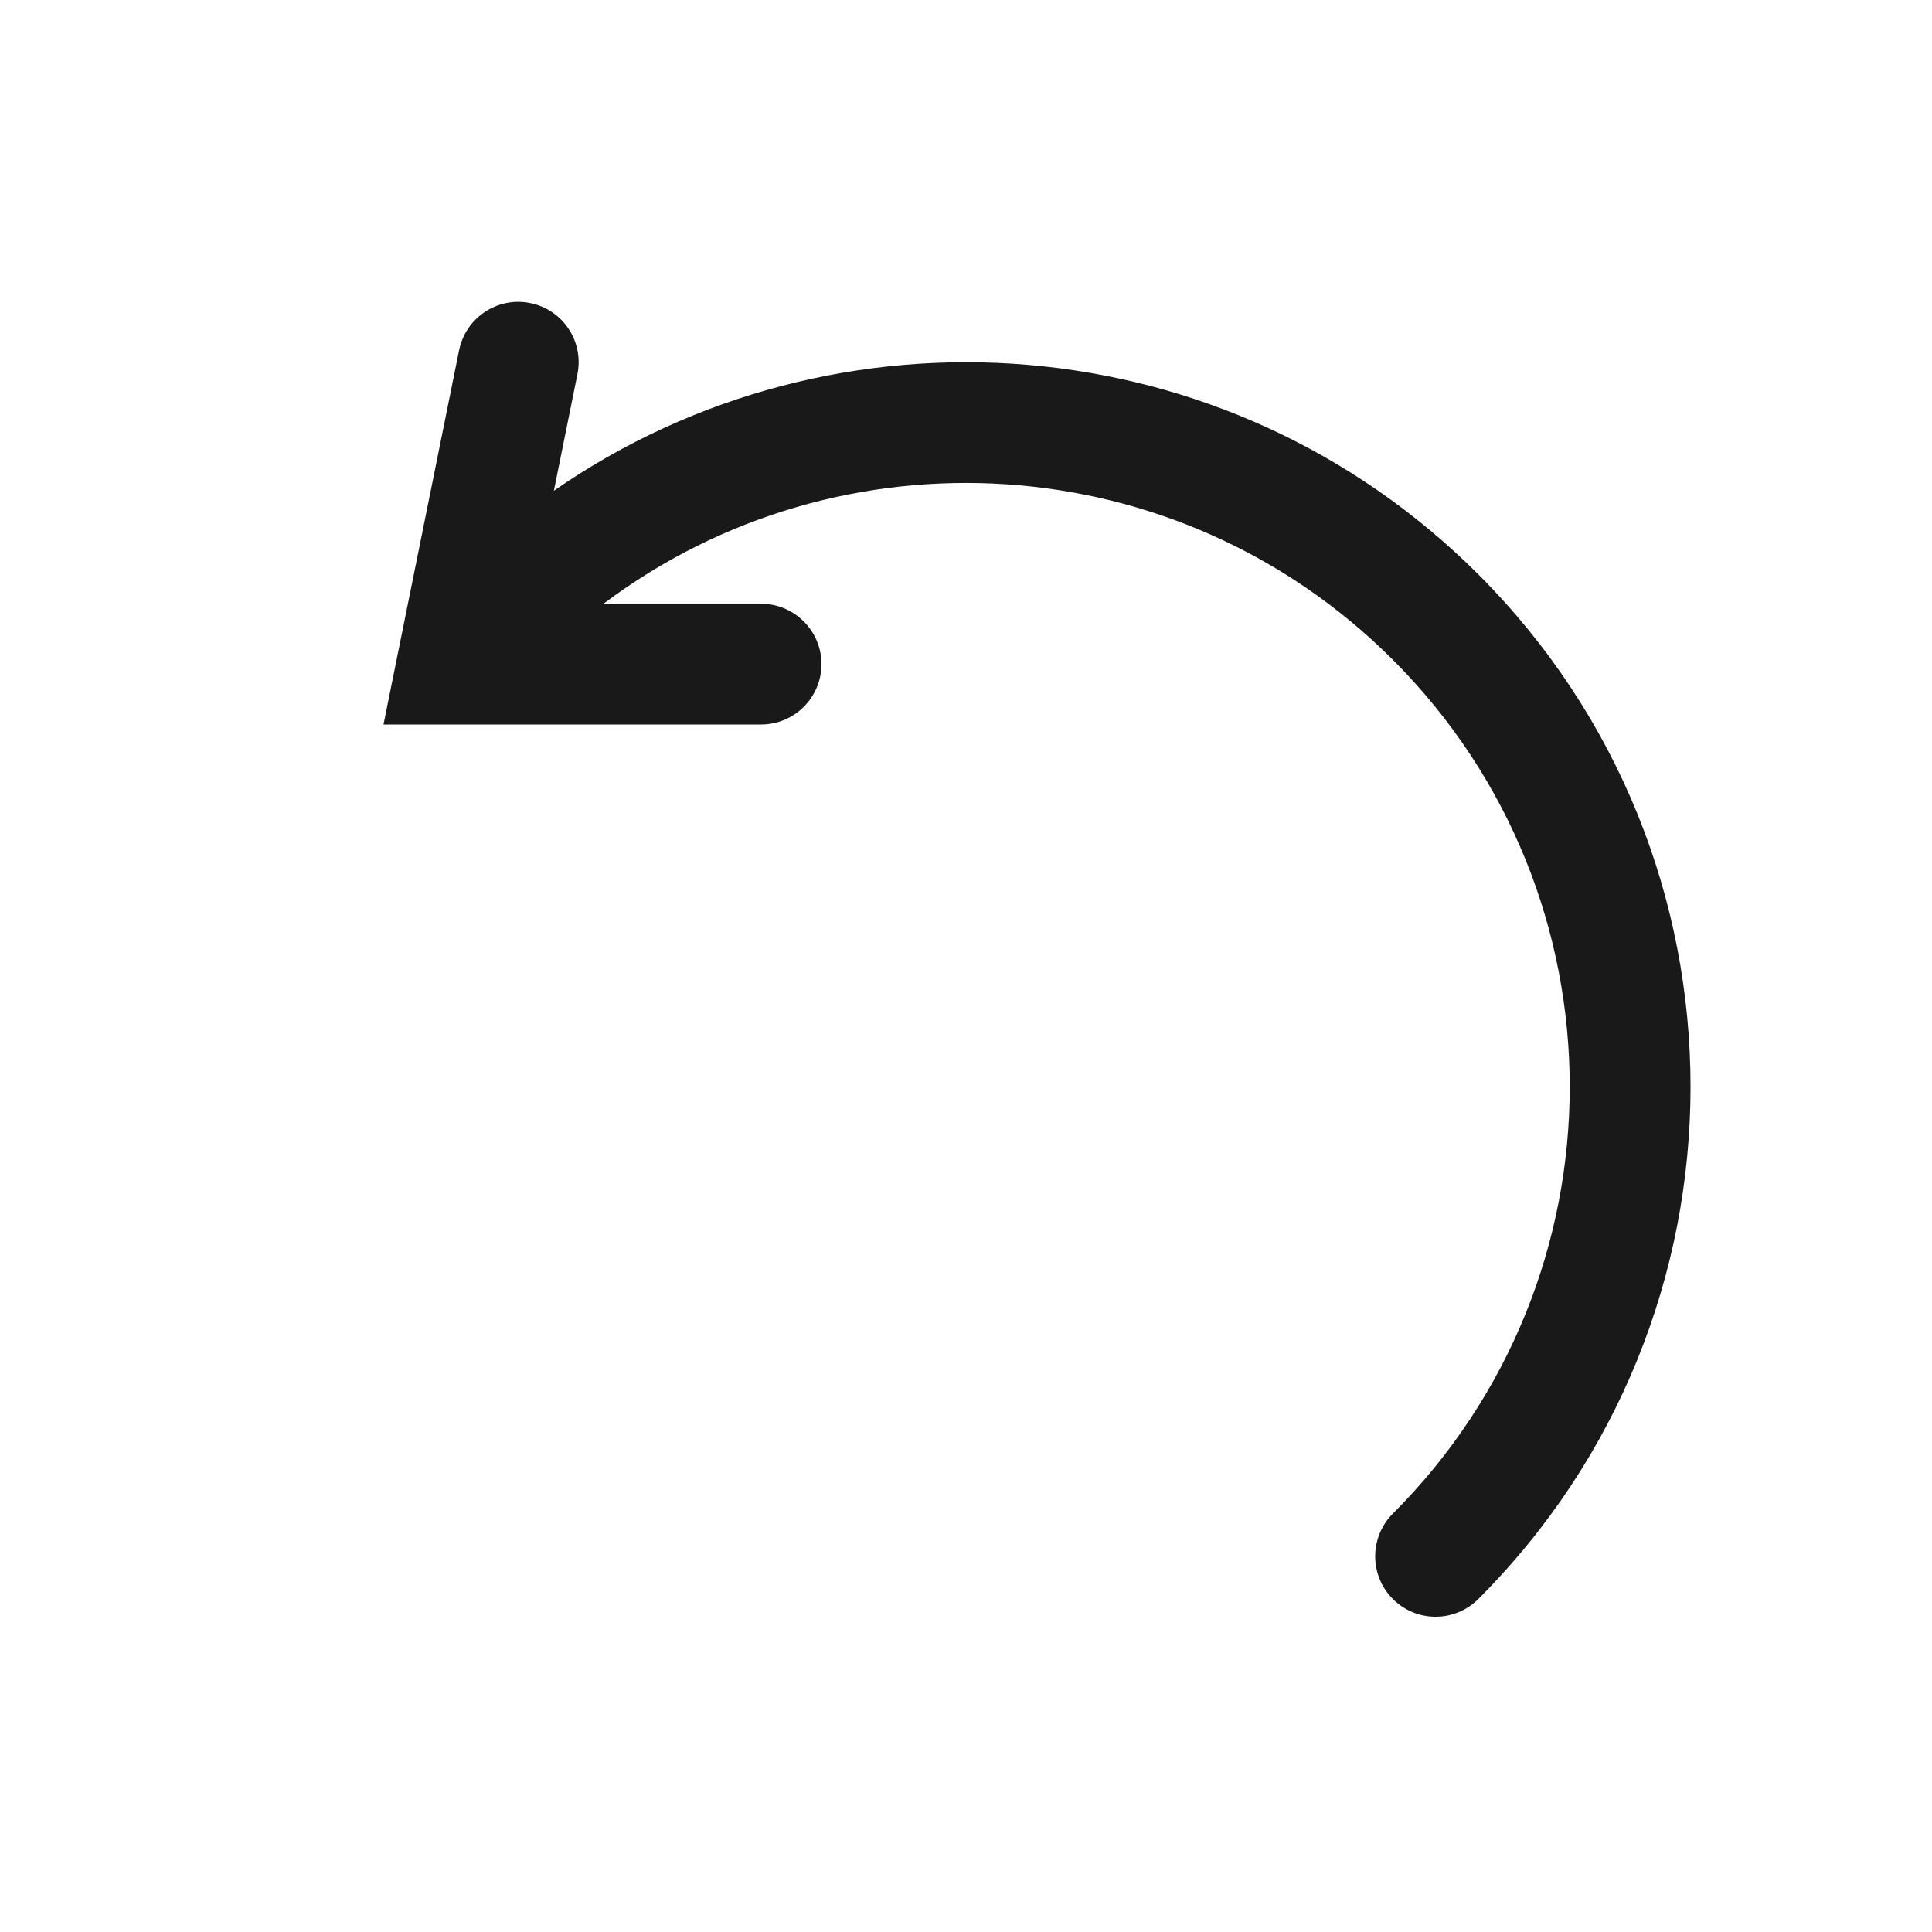 <svg width="16" height="16" viewBox="0 0 16 16" fill="none" xmlns="http://www.w3.org/2000/svg">
<path opacity="0.9" fill-rule="evenodd" clip-rule="evenodd" d="M4.998 5L6.303 5C6.579 5 6.803 5.224 6.803 5.5C6.803 5.776 6.579 6 6.303 6H3.176L3.802 2.901C3.857 2.63 4.12 2.455 4.391 2.51C4.662 2.564 4.837 2.828 4.782 3.099L4.587 4.064C6.926 2.443 10.159 2.674 12.243 4.757C14.586 7.1 14.586 10.899 12.243 13.242C12.047 13.438 11.731 13.438 11.535 13.242C11.34 13.047 11.34 12.731 11.535 12.535C13.488 10.583 13.488 7.417 11.535 5.464C9.752 3.681 6.957 3.526 4.998 5Z" fill="black"/>
</svg>
